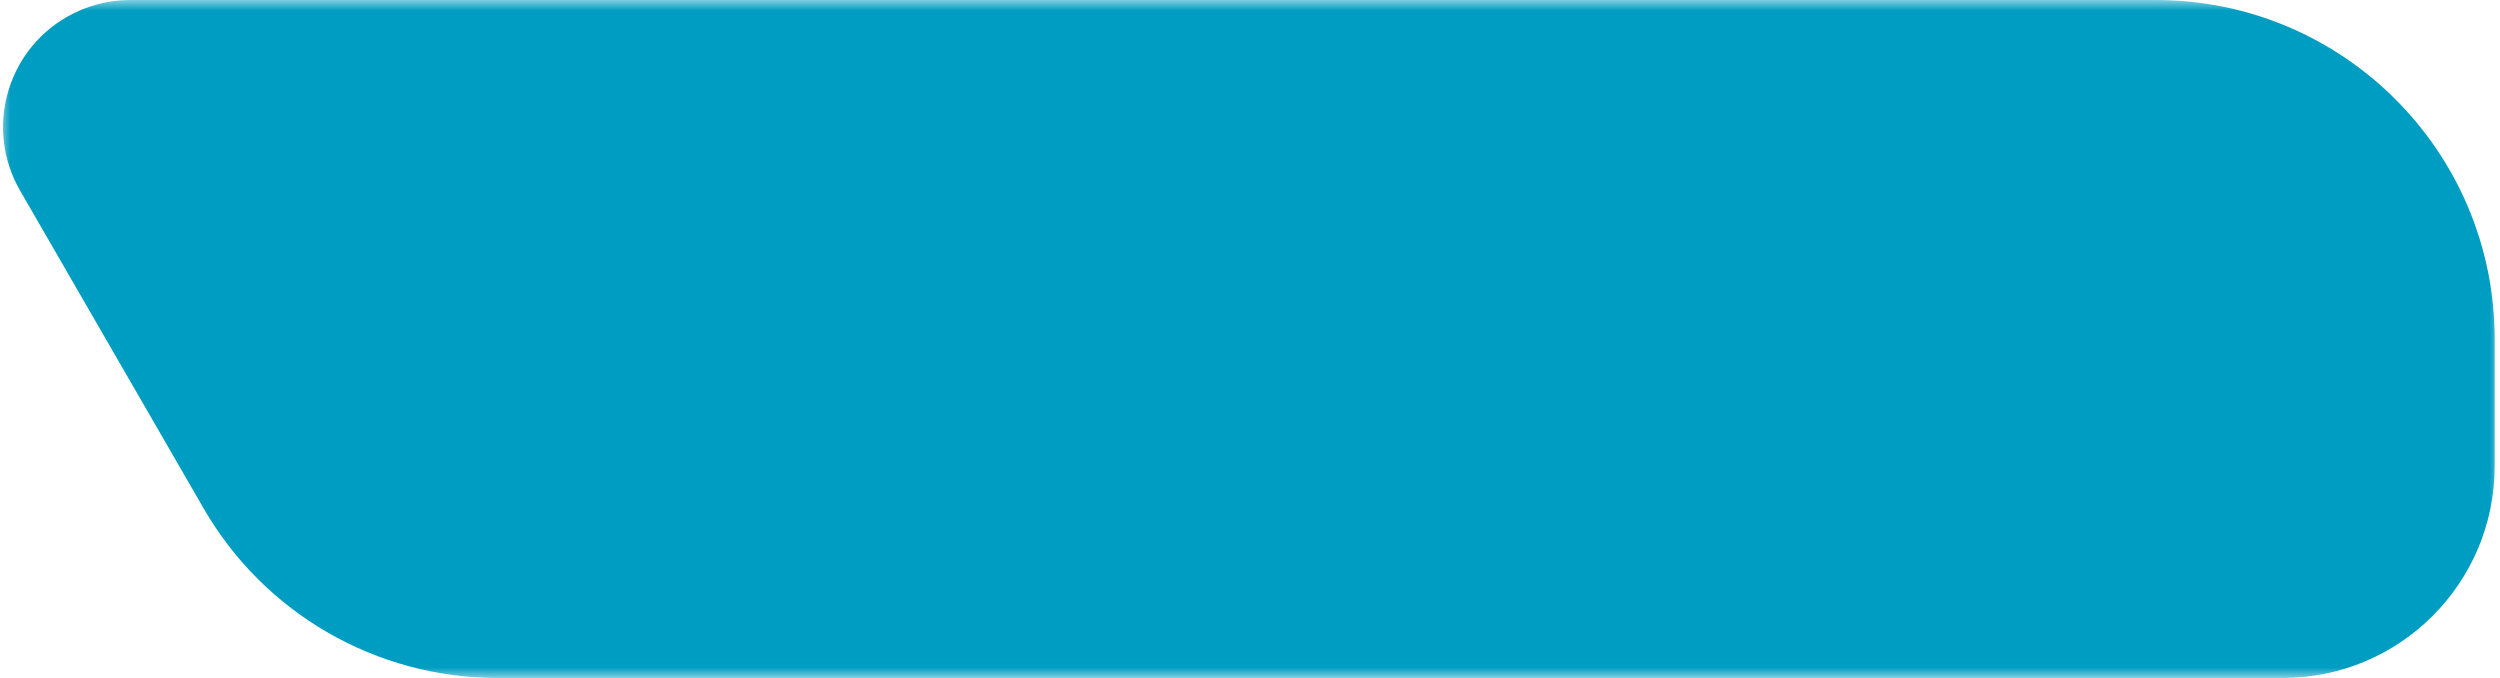 <?xml version="1.0" encoding="UTF-8"?>
<svg width="118px" height="32px" viewBox="0 0 118 32" version="1.1" xmlns="http://www.w3.org/2000/svg" xmlns:xlink="http://www.w3.org/1999/xlink">
    <title>候选</title>
    <defs>
        <polygon id="path-1" points="0 0 118 0 118 32 0 32"></polygon>
    </defs>
    <g id="页面-1" stroke="none" stroke-width="1" fill="none" fill-rule="evenodd">
        <g id="H5我的" transform="translate(-241, -657)">
            <g id="编组-35备份" transform="translate(16, 657)">
                <g id="候选" transform="translate(225, 0)">
                    <mask id="mask-2" fill="white">
                        <use xlink:href="#path-1"></use>
                    </mask>
                    <g id="蒙版"></g>
                    <path d="M6.145,0 L101.749,0 C110.586,-1.623249e-15 117.749,7.163 117.749,16 L117.749,22 C117.749,27.523 113.272,32 107.749,32 L23.471,32 C17.756,32 12.475,28.952 9.616,24.004 L0.95,9.001 C-0.708,6.132 0.274,2.462 3.144,0.805 C4.056,0.278 5.091,-6.94607705e-16 6.145,0 Z" id="矩形" fill="#009DC2" mask="url(#mask-2)"></path>
                </g>
            </g>
        </g>
    </g>
</svg>